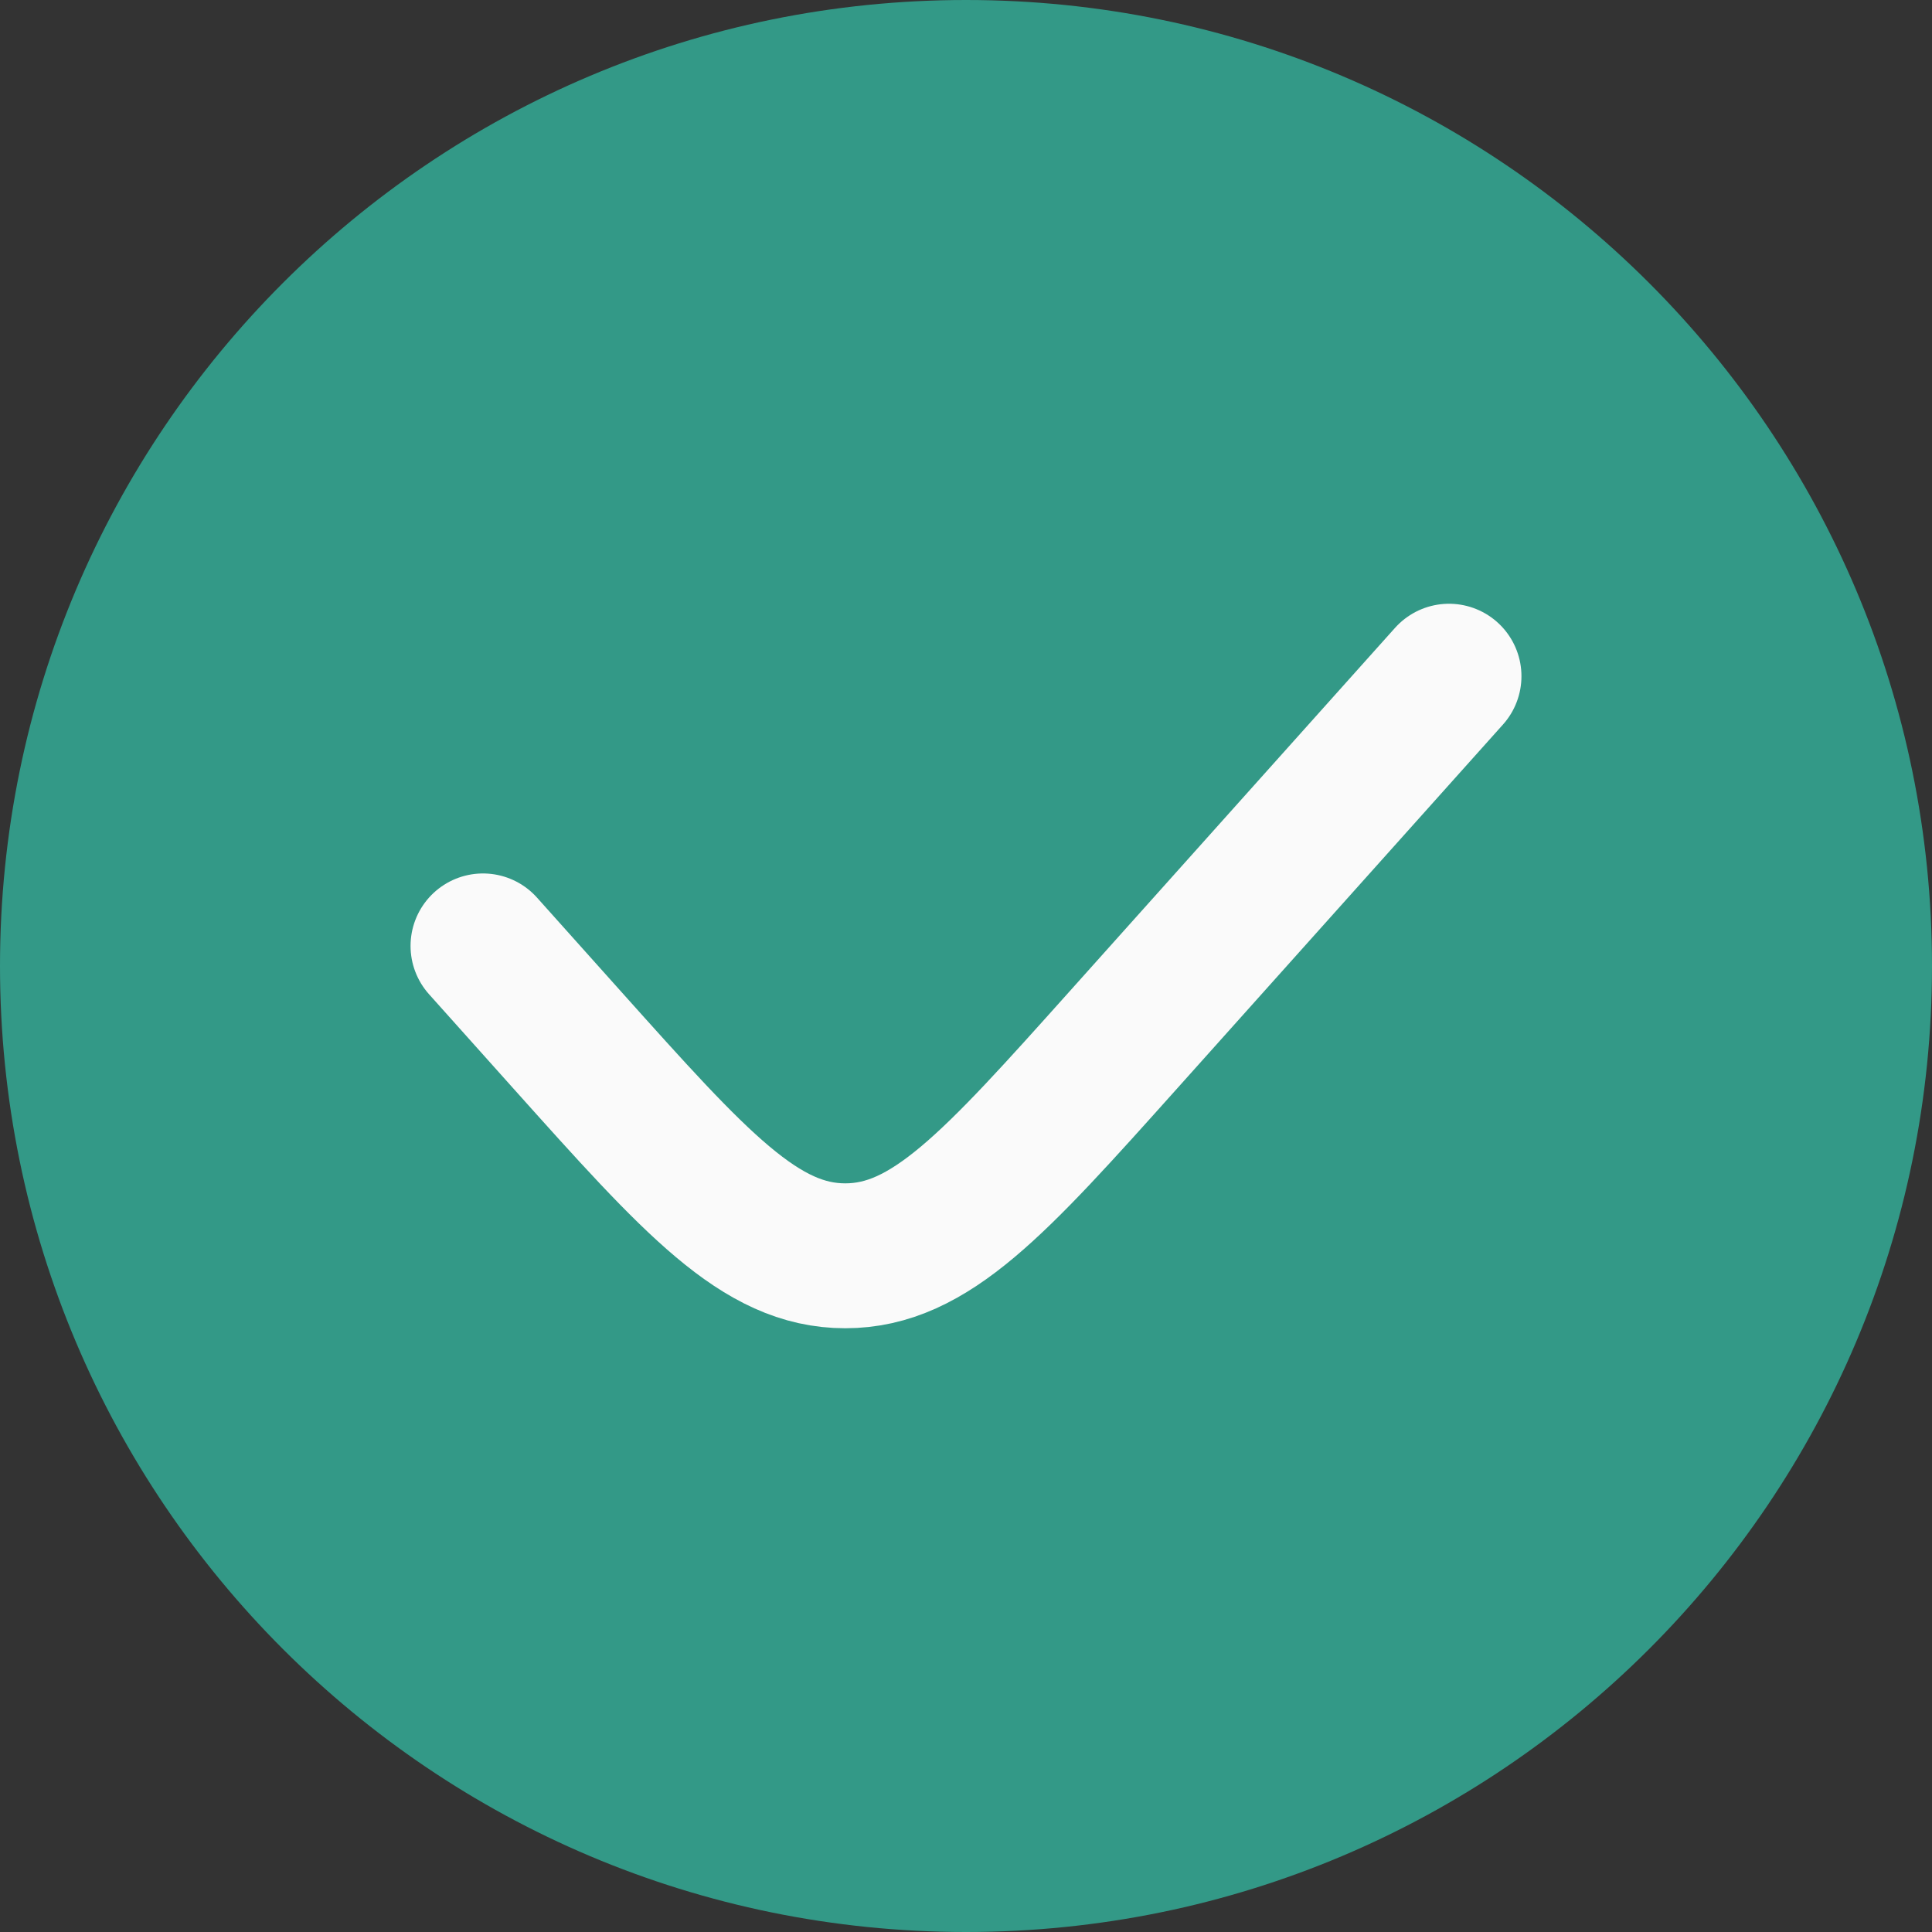 <svg width="20" height="20" viewBox="0 0 20 20" fill="none" xmlns="http://www.w3.org/2000/svg">
<rect x="0" y="0" width="20" height="20" fill="#333333" stroke="none"/>
<path d="M20 10C20 15.523 15.523 20 10 20C4.477 20 0 15.523 0 10C0 4.477 4.477 0 10 0C15.523 0 20 4.477 20 10Z" fill="#339987"/>
<path d="M15 7L11.631 10.763C10.296 12.254 9.628 13 8.75 13C7.872 13 7.204 12.254 5.869 10.763L5 9.792" stroke="#FAFAFA" stroke-width="1.5" stroke-linecap="round"/>
</svg>
